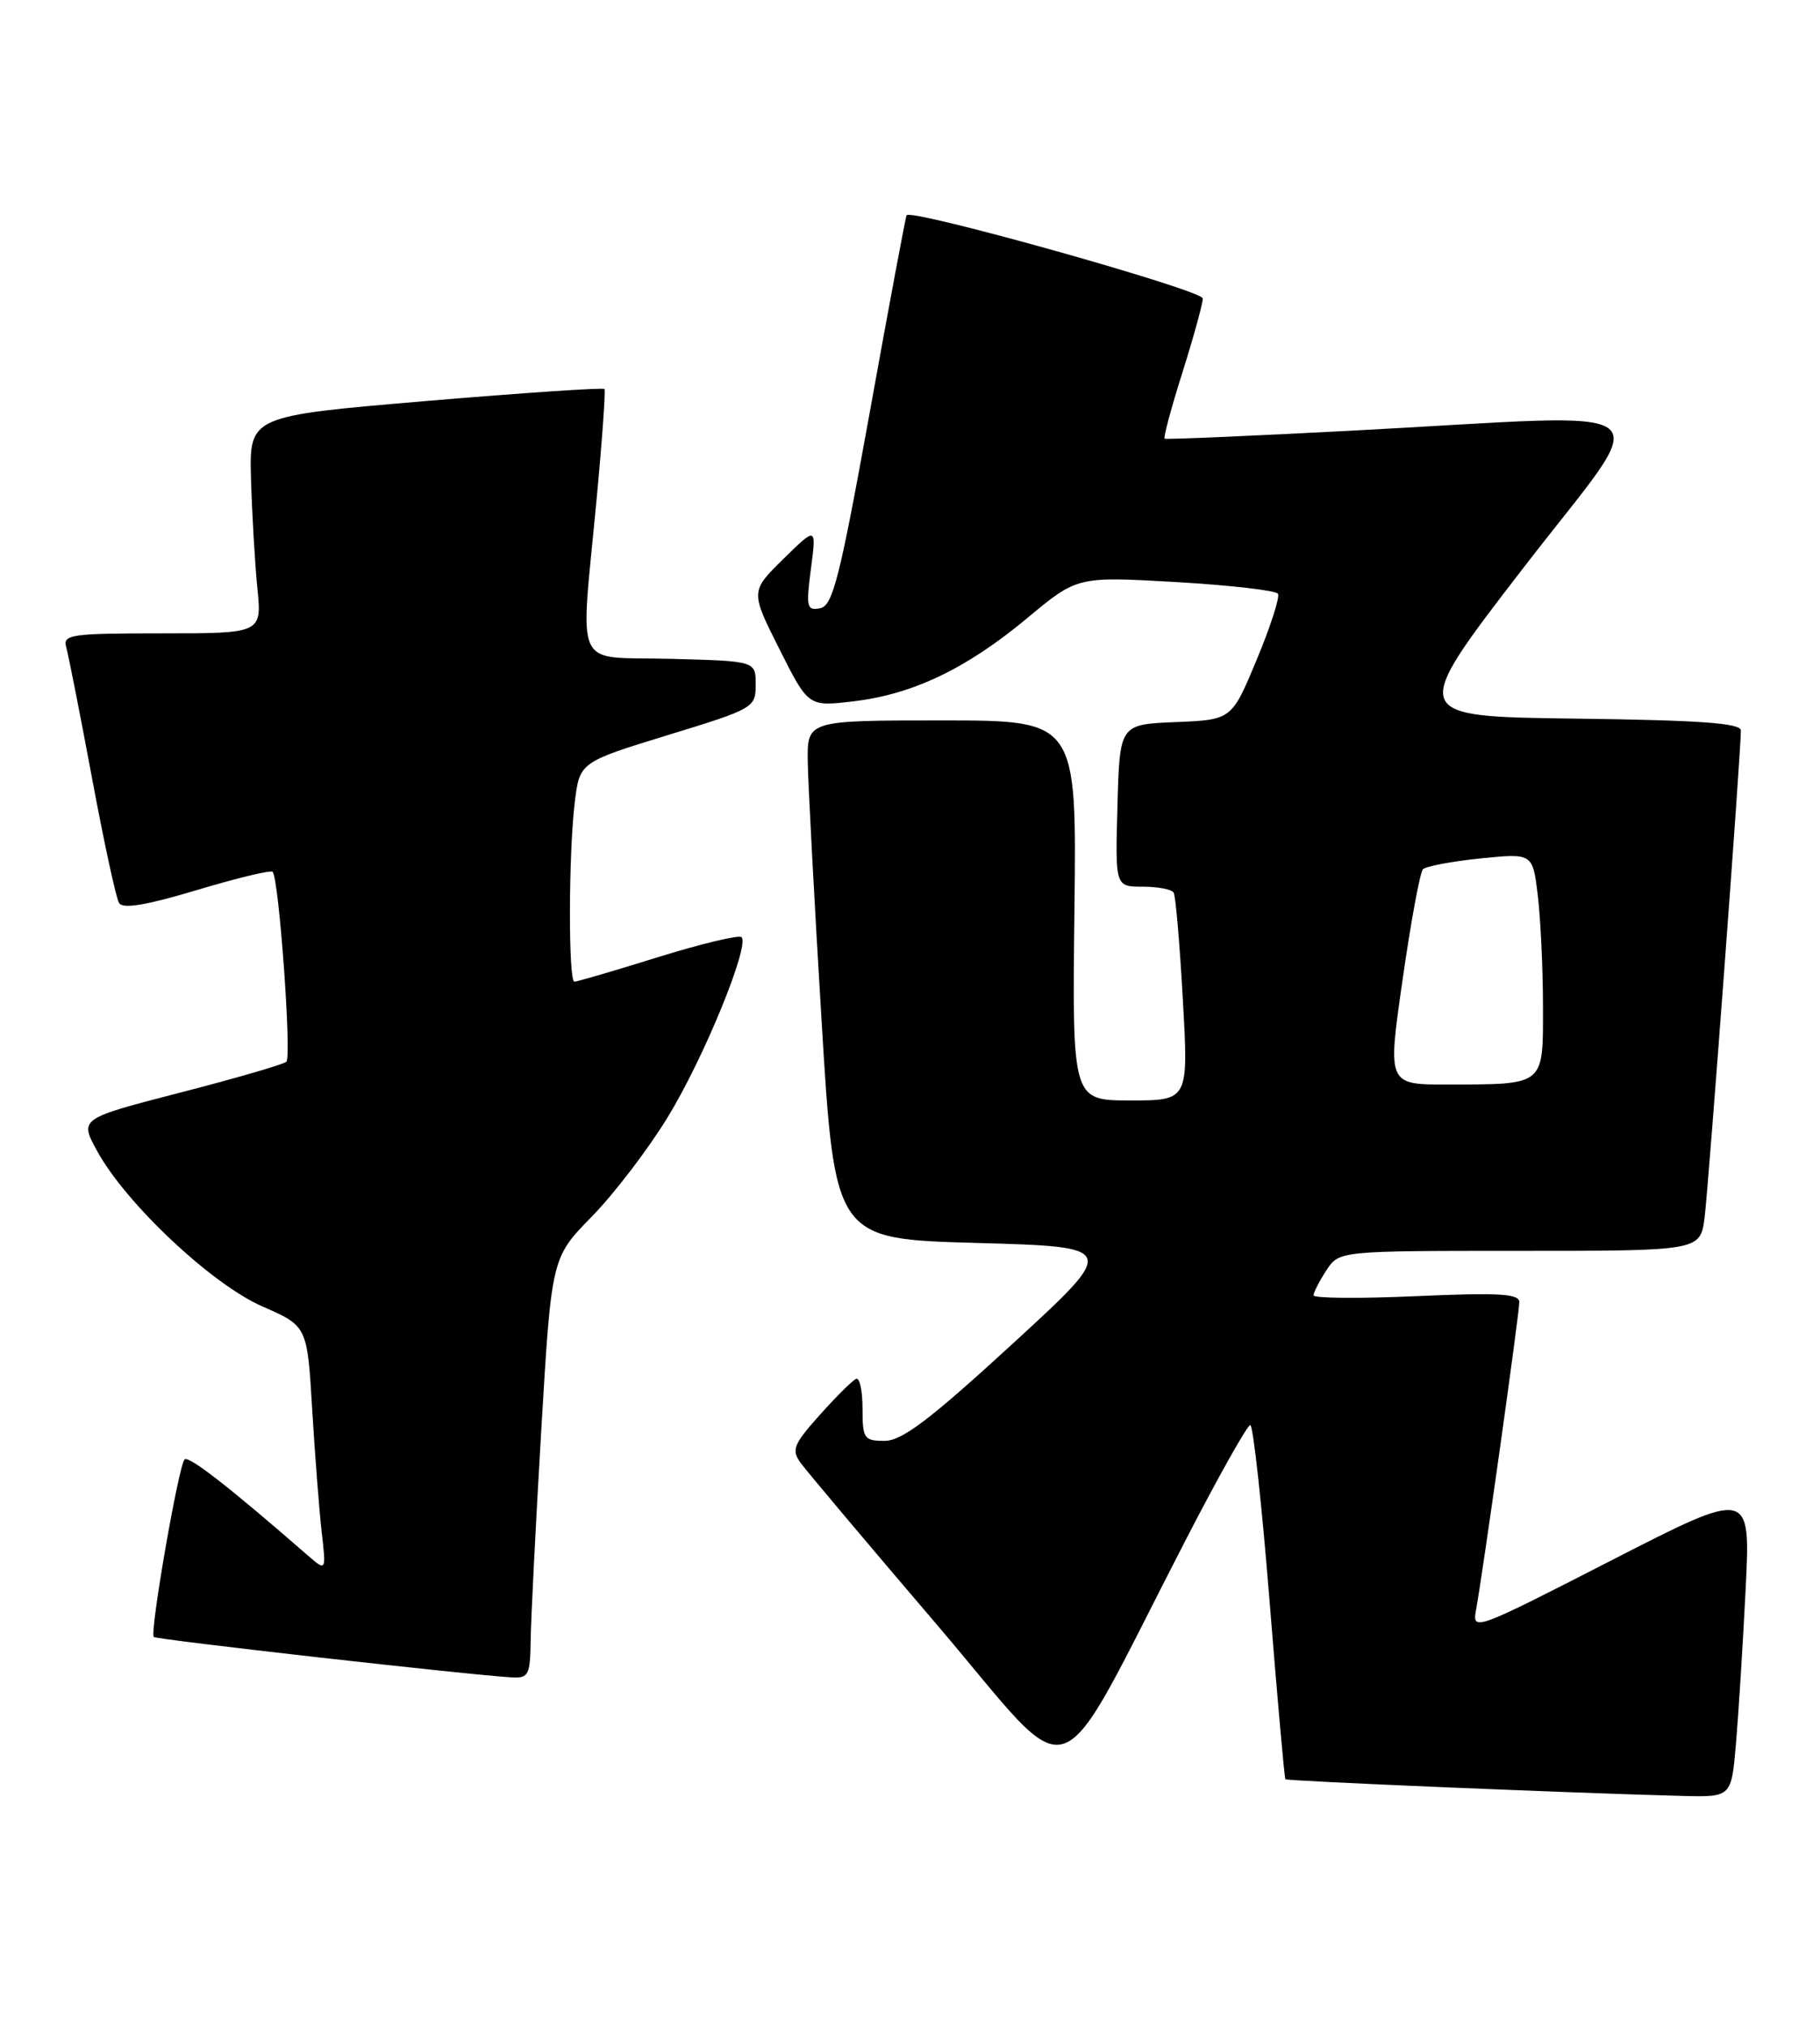 <?xml version="1.0" encoding="UTF-8" standalone="no"?>
<!DOCTYPE svg PUBLIC "-//W3C//DTD SVG 1.1//EN" "http://www.w3.org/Graphics/SVG/1.1/DTD/svg11.dtd" >
<svg xmlns="http://www.w3.org/2000/svg" xmlns:xlink="http://www.w3.org/1999/xlink" version="1.1" viewBox="0 0 230 256">
 <g >
 <path fill="currentColor"
d=" M 219.38 220.25 C 219.70 216.54 220.25 207.78 220.60 200.79 C 221.24 188.08 221.24 188.08 203.63 197.10 C 186.26 206.00 186.03 206.08 186.54 203.31 C 187.41 198.55 192.00 165.89 192.00 164.48 C 192.00 163.41 189.46 163.26 179.00 163.72 C 171.85 164.04 166.00 163.99 166.00 163.62 C 166.00 163.24 166.73 161.82 167.62 160.46 C 169.23 158.00 169.23 158.00 192.05 158.00 C 214.88 158.00 214.88 158.00 215.42 153.75 C 215.92 149.76 220.01 94.93 220.00 92.27 C 220.00 91.34 214.81 90.97 199.03 90.77 C 178.05 90.50 178.05 90.50 192.50 71.75 C 209.19 50.10 211.84 52.24 171.00 54.39 C 158.07 55.07 147.35 55.53 147.18 55.41 C 147.00 55.29 148.01 51.52 149.43 47.04 C 150.84 42.56 152.00 38.36 152.00 37.70 C 152.00 36.65 115.17 26.32 114.57 27.19 C 114.45 27.36 112.36 38.52 109.93 51.99 C 106.12 73.06 105.24 76.53 103.64 76.83 C 101.95 77.16 101.85 76.70 102.48 71.84 C 103.18 66.50 103.18 66.50 99.00 70.60 C 94.83 74.70 94.83 74.70 98.49 81.98 C 102.15 89.26 102.15 89.26 107.82 88.59 C 115.36 87.71 122.15 84.46 129.82 78.07 C 136.14 72.81 136.14 72.81 148.59 73.52 C 155.43 73.92 161.24 74.58 161.50 75.00 C 161.76 75.42 160.55 79.17 158.81 83.34 C 155.65 90.92 155.65 90.92 148.57 91.21 C 141.50 91.50 141.50 91.50 141.22 101.75 C 140.93 112.00 140.93 112.00 144.41 112.00 C 146.32 112.00 148.08 112.34 148.32 112.75 C 148.57 113.16 149.09 119.24 149.48 126.25 C 150.20 139.00 150.20 139.00 142.85 139.00 C 135.50 139.00 135.50 139.00 135.78 115.00 C 136.07 91.00 136.07 91.00 119.03 91.00 C 102.00 91.00 102.00 91.00 102.08 96.25 C 102.13 99.14 102.91 113.88 103.83 129.00 C 105.50 156.50 105.50 156.50 123.40 157.00 C 141.30 157.50 141.30 157.50 127.95 169.75 C 117.52 179.32 113.98 182.00 111.80 182.00 C 109.19 182.00 109.00 181.72 109.00 177.92 C 109.00 175.67 108.64 173.98 108.19 174.17 C 107.74 174.35 105.68 176.40 103.61 178.71 C 100.28 182.43 99.99 183.14 101.17 184.77 C 101.90 185.78 109.67 195.01 118.44 205.27 C 136.48 226.39 132.68 227.71 149.98 194.25 C 154.03 186.41 157.64 180.00 158.00 180.00 C 158.36 180.00 159.46 190.01 160.44 202.25 C 161.42 214.49 162.32 224.61 162.44 224.74 C 162.64 224.98 199.61 226.52 212.65 226.85 C 218.80 227.00 218.80 227.00 219.38 220.25 Z  M 67.06 207.25 C 67.09 204.64 67.69 192.69 68.40 180.69 C 69.69 158.88 69.69 158.88 74.77 153.69 C 77.57 150.84 81.89 145.19 84.36 141.15 C 88.91 133.74 94.77 119.44 93.71 118.38 C 93.39 118.06 88.65 119.20 83.16 120.90 C 77.68 122.61 72.92 124.00 72.59 124.00 C 71.82 124.00 71.84 107.95 72.63 101.39 C 73.25 96.28 73.25 96.28 84.37 92.86 C 95.28 89.52 95.50 89.39 95.50 86.47 C 95.50 83.50 95.50 83.50 84.75 83.22 C 72.24 82.89 73.32 85.21 75.40 63.00 C 76.10 55.58 76.54 49.34 76.39 49.14 C 76.23 48.94 66.07 49.62 53.80 50.66 C 31.50 52.55 31.50 52.55 31.72 60.52 C 31.85 64.91 32.21 71.09 32.52 74.25 C 33.10 80.00 33.10 80.00 20.48 80.00 C 8.94 80.00 7.91 80.15 8.37 81.75 C 8.64 82.71 10.11 90.13 11.62 98.24 C 13.13 106.34 14.67 113.47 15.05 114.07 C 15.52 114.84 18.54 114.33 24.87 112.43 C 29.90 110.92 34.21 109.88 34.45 110.12 C 35.25 110.92 36.88 133.49 36.19 134.11 C 35.81 134.45 29.77 136.21 22.77 138.01 C 10.04 141.30 10.04 141.30 12.27 145.38 C 15.89 152.01 26.75 162.22 33.16 165.02 C 38.83 167.50 38.83 167.50 39.45 178.00 C 39.80 183.78 40.34 190.75 40.65 193.50 C 41.23 198.50 41.23 198.50 38.86 196.44 C 28.87 187.74 23.84 183.83 23.32 184.35 C 22.57 185.10 18.90 206.24 19.43 206.77 C 19.78 207.11 59.61 211.61 64.75 211.88 C 66.78 211.99 67.01 211.53 67.06 207.25 Z  M 177.25 123.75 C 178.29 116.46 179.45 110.19 179.82 109.80 C 180.20 109.42 183.47 108.80 187.10 108.43 C 193.69 107.76 193.69 107.76 194.34 113.13 C 194.69 116.08 194.99 122.39 194.99 127.13 C 195.00 137.22 195.32 136.96 182.92 136.99 C 175.34 137.00 175.34 137.00 177.25 123.75 Z "/>
</g>
</svg>